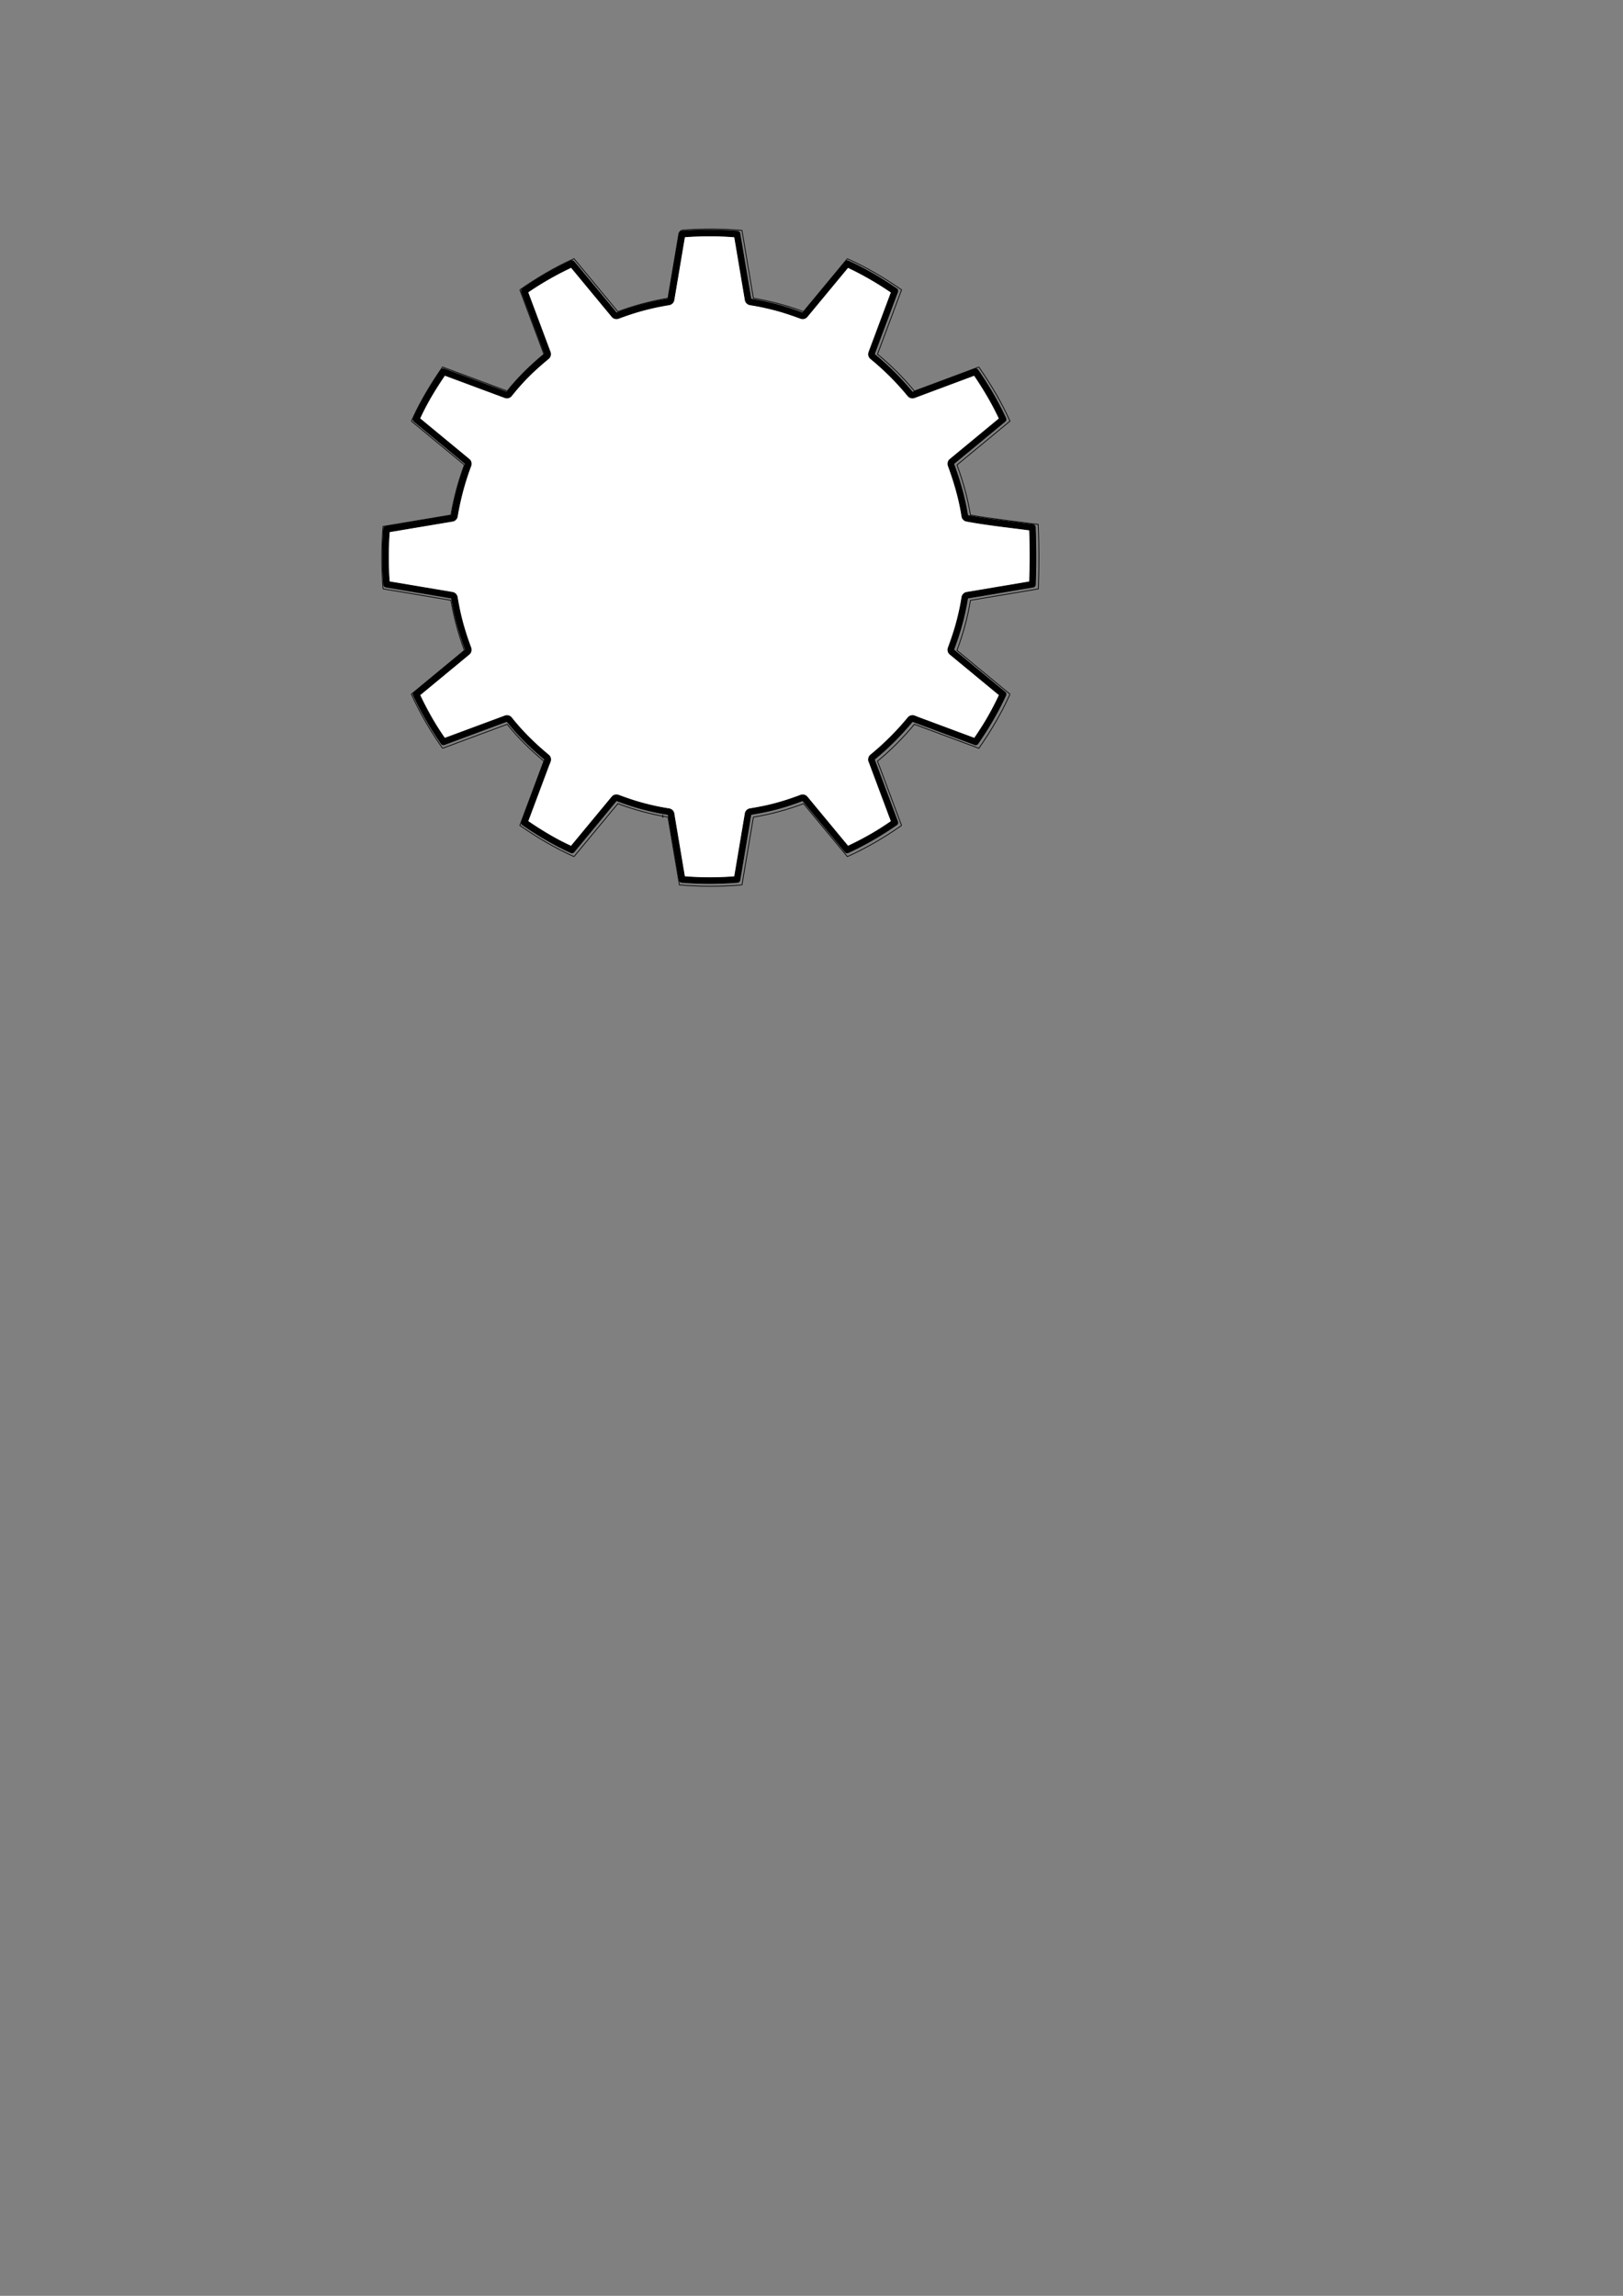 <?xml version="1.0" encoding="UTF-8" standalone="no"?>
<svg
   xmlns:dc="http://purl.org/dc/elements/1.1/"
   xmlns:cc="http://creativecommons.org/ns#"
   xmlns:rdf="http://www.w3.org/1999/02/22-rdf-syntax-ns#"
   xmlns:svg="http://www.w3.org/2000/svg"
   xmlns="http://www.w3.org/2000/svg"
   xmlns:sodipodi="http://sodipodi.sourceforge.net/DTD/sodipodi-0.dtd"
   xmlns:inkscape="http://www.inkscape.org/namespaces/inkscape"
   width="210mm"
   height="297mm"
   viewBox="0 0 210 297"
   version="1.1"
   id="svg8"
   inkscape:version="1.0.2 (e86c870879, 2021-01-15)"
   sodipodi:docname="zahnrad_01.svg"
   inkscape:export-filename="/home/domi/KiCad/THW_badge/KiCad/Graphics/Silkscreen.png"
   inkscape:export-xdpi="96"
   inkscape:export-ydpi="96">
  <rect x="0" y="0" width="210" height="297" fill="#808080" stroke="none"/>
  <defs
     id="defs2" />
  <sodipodi:namedview
     id="base"
     pagecolor="#ffffff"
     bordercolor="#666666"
     borderopacity="1.0"
     inkscape:pageopacity="0.0"
     inkscape:pageshadow="2"
     inkscape:zoom="7.919596"
     inkscape:cx="324.32685"
     inkscape:cy="159.99024"
     inkscape:document-units="mm"
     inkscape:current-layer="g968"
     showgrid="false"
     inkscape:window-width="1916"
     inkscape:window-height="1040"
     inkscape:window-x="1920"
     inkscape:window-y="18"
     inkscape:window-maximized="0"
     inkscape:document-rotation="0" />
  <g
     inkscape:label="Silkscreen"
     inkscape:groupmode="layer"
     id="layer1"
     style="mix-blend-mode:normal"
     sodipodi:insensitive="true">
    <path
       id="path953"
       style="fill:#000000;fill-opacity:1;fill-rule:evenodd;stroke:#000000;stroke-width:0.096;stroke-linecap:butt;stroke-linejoin:miter;stroke-miterlimit:10;stroke-dasharray:none;stroke-opacity:1"
       d="m 91.331,29.768 c -0.928,0.013 -1.837,0.05 -2.772,0.118 a 0.34,0.34 0 0 0 -0.094,0.021 c 0.091,-0.034 0.007,-0.013 -0.112,-0.011 -0.06,0.001 -0.141,-0.001 -0.252,0.057 -0.111,0.058 -0.218,0.219 -0.229,0.348 l 0.003,-0.026 c -0.472,2.804 -0.944,5.609 -1.416,8.413 -0.733,0.125 -1.446,0.253 -2.182,0.423 a 0.34,0.34 0 0 0 -0.002,5.29e-4 c -0.42,0.099 -0.898,0.214 -1.343,0.337 -1.075,0.29 -2.127,0.649 -3.167,1.035 -1.832,-2.212 -3.663,-4.424 -5.495,-6.636 a 0.34,0.34 0 0 0 -0.403,-0.092 c -2.014,0.92 -3.953,2.05 -5.769,3.268 a 0.34,0.34 0 0 0 -0.002,0.002 c -0.162,0.11 -0.328,0.221 -0.494,0.335 a 0.34,0.34 0 0 0 -0.125,0.398 c 1.004,2.685 2.008,5.37 3.012,8.055 -0.619,0.517 -1.234,1.038 -1.818,1.587 -1.111,1.03 -2.137,2.149 -3.079,3.336 -2.699,-1.003 -5.397,-2.007 -8.096,-3.01 a 0.34,0.34 0 0 0 -0.398,0.126 c -0.684,0.992 -1.334,2.009 -1.942,3.051 a 0.34,0.34 0 0 0 -5.29e-4,0.001 c -0.208,0.358 -0.44,0.77 -0.648,1.157 -0.362,0.671 -0.702,1.354 -1.02,2.046 a 0.34,0.34 0 0 0 0.092,0.404 c 2.215,1.829 4.43,3.658 6.645,5.486 -0.814,2.165 -1.415,4.406 -1.795,6.686 -2.834,0.475 -5.669,0.951 -8.503,1.427 a 0.34,0.34 0 0 0 -0.283,0.309 c -0.054,0.692 -0.092,1.414 -0.115,2.097 -0.039,1.23 -0.03,2.467 0.026,3.68 0.022,0.492 0.052,0.955 0.088,1.439 a 0.34,0.34 0 0 0 0.283,0.31 c 2.833,0.476 5.665,0.953 8.498,1.429 0.125,0.728 0.262,1.478 0.423,2.174 0.352,1.536 0.821,3.041 1.375,4.513 -2.214,1.828 -4.427,3.657 -6.641,5.485 a 0.34,0.34 0 0 0 -0.092,0.404 c 0.713,1.549 1.552,3.073 2.445,4.497 a 0.34,0.34 0 0 0 0,5.3e-4 c 0.374,0.594 0.762,1.181 1.163,1.758 a 0.34,0.34 0 0 0 0.397,0.125 c 2.701,-1.003 5.401,-2.007 8.102,-3.009 1.448,1.823 3.114,3.457 4.901,4.931 -0.026,0.041 -0.055,0.067 -0.07,0.157 l 0.012,-0.033 -0.021,0.097 c 0.002,-0.026 0.005,-0.045 0.009,-0.064 l -2.951,7.889 a 0.34,0.34 0 0 0 0.126,0.399 c 1.285,0.882 2.669,1.75 4.073,2.51 0.717,0.389 1.448,0.755 2.191,1.094 a 0.34,0.34 0 0 0 0.403,-0.092 c 1.832,-2.212 3.663,-4.424 5.495,-6.636 0.989,0.37 1.996,0.719 3.002,0.997 0.625,0.174 1.258,0.33 1.872,0.464 0.585,0.129 1.221,0.24 1.83,0.342 -0.001,0.047 -0.012,0.079 0.017,0.159 -0.002,-0.01 -0.003,-0.021 -0.005,-0.031 l 0.027,0.086 c -0.01,-0.022 -0.016,-0.038 -0.022,-0.055 0.467,2.775 0.935,5.55 1.402,8.326 a 0.34,0.34 0 0 0 0.307,0.283 c 0.892,0.073 1.786,0.119 2.665,0.138 1.009,0.021 2.024,0.008 3.015,-0.038 a 0.34,0.34 0 0 0 5.29e-4,0 c 0.258,-0.013 0.517,-0.027 0.776,-0.043 0.259,-0.017 0.517,-0.035 0.776,-0.057 a 0.34,0.34 0 0 0 0.025,-0.003 0.34,0.34 0 0 0 0.282,-0.28 c 0.477,-2.831 0.954,-5.663 1.431,-8.494 1.125,-0.185 2.263,-0.407 3.349,-0.702 l 0.001,-5.3e-4 c 0.342,-0.091 0.73,-0.202 1.074,-0.306 0.77,-0.232 1.522,-0.503 2.27,-0.782 1.831,2.211 3.662,4.422 5.493,6.633 a 0.34,0.34 0 0 0 0.404,0.092 c 1.4,-0.641 2.782,-1.389 4.076,-2.176 a 0.34,0.34 0 0 0 5.3e-4,-5.3e-4 c 0.743,-0.454 1.473,-0.929 2.189,-1.426 a 0.34,0.34 0 0 0 0.125,-0.399 c -1.005,-2.686 -2.009,-5.372 -3.014,-8.058 1.804,-1.475 3.457,-3.129 4.937,-4.925 0.041,0.026 0.067,0.055 0.158,0.07 l -0.034,-0.013 0.098,0.021 c -0.026,-0.002 -0.044,-0.005 -0.064,-0.008 l 7.903,2.944 a 0.34,0.34 0 0 0 0.398,-0.125 c 0.587,-0.848 1.165,-1.741 1.683,-2.611 0.703,-1.179 1.349,-2.394 1.923,-3.643 a 0.34,0.34 0 0 0 -0.092,-0.404 c -2.214,-1.829 -4.428,-3.658 -6.641,-5.486 0.381,-1.04 0.746,-2.096 1.043,-3.181 l -5.3e-4,5.29e-4 c 0.267,-0.969 0.506,-2.002 0.678,-3.018 a 0.34,0.34 0 0 0 0,-0.001 c 0.027,-0.163 0.054,-0.325 0.081,-0.487 2.827,-0.475 5.654,-0.95 8.481,-1.426 a 0.34,0.34 0 0 0 0.284,-0.322 c 0.08,-2.068 0.075,-4.165 0.032,-6.241 a 0.34,0.34 0 0 0 0,-0.004 c -0.012,-0.364 -0.022,-0.792 -0.042,-1.188 a 0.34,0.34 0 0 0 -0.002,-0.025 0.34,0.34 0 0 0 -0.01,-0.05 0.34,0.34 0 0 0 -0.282,-0.245 c -2.835,-0.386 -5.672,-0.674 -8.462,-1.189 a 0.34,0.34 0 0 0 -0.003,-0.02 c -0.354,-2.287 -1.004,-4.51 -1.798,-6.668 2.214,-1.828 4.428,-3.657 6.642,-5.485 a 0.34,0.34 0 0 0 0.093,-0.403 c -1.002,-2.2 -2.249,-4.273 -3.608,-6.255 a 0.34,0.34 0 0 0 -0.399,-0.127 c -2.69,1.003 -5.381,2.007 -8.071,3.01 -1.474,-1.797 -3.125,-3.446 -4.925,-4.918 1.004,-2.687 2.01,-5.375 3.014,-8.062 a 0.34,0.34 0 0 0 -0.125,-0.398 c -1.972,-1.367 -4.066,-2.59 -6.265,-3.602 a 0.34,0.34 0 0 0 -0.404,0.092 c -1.832,2.212 -3.663,4.423 -5.495,6.635 -0.271,-0.101 -0.543,-0.199 -0.815,-0.295 -0.819,-0.288 -1.647,-0.554 -2.487,-0.779 a 0.34,0.34 0 0 0 -0.002,-5.29e-4 c -0.454,-0.119 -0.963,-0.247 -1.447,-0.353 l -0.002,-5.29e-4 c -0.646,-0.146 -1.294,-0.259 -1.94,-0.368 -0.477,-2.83 -0.953,-5.661 -1.43,-8.491 a 0.34,0.34 0 0 0 -0.031,-0.096 0.34,0.34 0 0 0 -0.012,-0.022 0.34,0.34 0 0 0 -0.265,-0.165 c -0.938,-0.077 -1.87,-0.122 -2.798,-0.139 h -0.001 c -0.434,-0.009 -0.866,-0.009 -1.297,-0.006 a 0.34,0.34 0 0 0 -0.002,0 z"
       sodipodi:insensitive="true" />
    <path
       id="path976"
       style="fill:#ffffff;fill-opacity:1;fill-rule:evenodd;stroke:#000000;stroke-width:0.096;stroke-linecap:butt;stroke-linejoin:miter;stroke-miterlimit:10;stroke-dasharray:none;stroke-opacity:1"
       sodipodi:type="inkscape:offset"
       inkscape:radius="-0.74970734"
       inkscape:original="M 91.330078 29.767578 C 90.401957 29.780408 89.493033 29.818907 88.558594 29.886719 A 0.34009737 0.34009737 0 0 0 88.464844 29.90625 C 88.555754 29.87229 88.472954 29.892521 88.353516 29.894531 C 88.293786 29.895631 88.21268 29.895175 88.101562 29.953125 C 87.990443 30.010975 87.882609 30.171675 87.871094 30.300781 C 87.400278 33.095979 86.930072 35.892492 86.458984 38.6875 C 85.725641 38.812515 85.011599 38.939375 84.275391 39.109375 A 0.34009737 0.34009737 0 0 0 84.273438 39.111328 C 83.853666 39.210528 83.37635 39.323782 82.931641 39.447266 C 81.856335 39.737056 80.803243 40.096633 79.763672 40.482422 C 77.93208 38.270328 76.101128 36.057789 74.269531 33.845703 A 0.34009737 0.34009737 0 0 0 73.867188 33.753906 C 71.852968 34.673569 69.913875 35.803366 68.097656 37.021484 A 0.34009737 0.34009737 0 0 0 68.095703 37.023438 C 67.933588 37.133679 67.76749 37.244771 67.601562 37.359375 A 0.34009737 0.34009737 0 0 0 67.476562 37.757812 C 68.480521 40.442548 69.484251 43.127768 70.488281 45.8125 C 69.869468 46.329554 69.253923 46.849917 68.669922 47.398438 C 67.559381 48.428148 66.533388 49.547264 65.591797 50.734375 C 62.893166 49.731536 60.194717 48.72797 57.496094 47.724609 A 0.34009737 0.34009737 0 0 0 57.097656 47.851562 C 56.414084 48.844051 55.764413 49.859979 55.15625 50.902344 A 0.34009737 0.34009737 0 0 0 55.154297 50.902344 C 54.946628 51.260558 54.715293 51.673284 54.507812 52.060547 C 54.145992 52.731562 53.806305 53.412655 53.488281 54.105469 A 0.34009737 0.34009737 0 0 0 53.580078 54.509766 C 55.795111 56.338536 58.009385 58.167437 60.224609 59.996094 C 59.41083 62.160724 58.810427 64.403005 58.429688 66.683594 C 55.595197 67.15909 52.760215 67.633781 49.925781 68.109375 A 0.34009737 0.34009737 0 0 0 49.644531 68.419922 C 49.590731 69.111879 49.551548 69.832937 49.529297 70.515625 C 49.490217 71.745448 49.498557 72.981815 49.554688 74.195312 C 49.576698 74.687568 49.608221 75.150118 49.644531 75.634766 A 0.34009737 0.34009737 0 0 0 49.925781 75.945312 C 52.758481 76.421607 55.591034 76.898861 58.423828 77.375 C 58.548483 78.102771 58.687371 78.852759 58.847656 79.548828 C 59.199348 81.084337 59.669262 82.588384 60.222656 84.060547 C 58.008797 85.888858 55.795675 87.71844 53.582031 89.546875 A 0.34009737 0.34009737 0 0 0 53.488281 89.951172 C 54.201542 91.500154 55.040686 93.023805 55.933594 94.447266 C 56.30804 95.04144 56.69632 95.629827 57.097656 96.207031 A 0.34009737 0.34009737 0 0 0 57.494141 96.330078 C 60.195016 95.327109 62.896773 94.324762 65.597656 93.322266 C 67.046136 95.145497 68.7107 96.778089 70.498047 98.251953 C 70.477086 98.284439 70.457284 98.322963 70.441406 98.376953 L 70.441406 98.378906 L 70.419922 98.472656 C 70.421822 98.446156 70.424434 98.427563 70.427734 98.408203 L 67.476562 106.29883 A 0.34009737 0.34009737 0 0 0 67.603516 106.69727 C 68.888266 107.57945 70.272539 108.44759 71.675781 109.20703 C 72.393087 109.59585 73.124248 109.96147 73.867188 110.30078 A 0.34009737 0.34009737 0 0 0 74.269531 110.20898 C 76.101086 107.99701 77.932073 105.78416 79.763672 103.57227 C 80.752586 103.94187 81.761436 104.29278 82.767578 104.57031 C 83.392286 104.74464 84.025399 104.89976 84.638672 105.0332 C 85.224155 105.16248 85.859679 105.27325 86.46875 105.375 C 86.467608 105.41645 86.466915 105.4549 86.484375 105.51562 L 86.507812 105.58984 C 86.497493 105.56754 86.492388 105.55216 86.486328 105.53516 C 86.953788 108.31039 87.421211 111.08415 87.888672 113.85938 A 0.34009737 0.34009737 0 0 0 88.195312 114.14258 C 89.087502 114.21598 89.982271 114.2622 90.861328 114.28125 C 91.870129 114.30245 92.883678 114.28839 93.875 114.24219 A 0.34009737 0.34009737 0 0 0 93.876953 114.24219 C 94.135406 114.22959 94.393565 114.21572 94.652344 114.19922 C 94.911119 114.18272 95.168934 114.16418 95.427734 114.14258 A 0.34009737 0.34009737 0 0 0 95.453125 114.13867 A 0.34009737 0.34009737 0 0 0 95.736328 113.85938 C 96.213207 111.02802 96.689208 108.19663 97.166016 105.36523 C 98.291353 105.18015 99.429608 104.95896 100.51562 104.66406 C 100.8573 104.57286 101.24552 104.46211 101.58984 104.35742 C 102.35962 104.12559 103.11369 103.85462 103.86133 103.57617 C 105.69227 105.78702 107.5226 107.99811 109.35352 110.20898 A 0.34009737 0.34009737 0 0 0 109.75781 110.30078 C 111.15737 109.66021 112.53822 108.91127 113.83203 108.125 A 0.34009737 0.34009737 0 0 0 113.83398 108.12305 C 114.57672 107.66873 115.30575 107.19417 116.02148 106.69727 A 0.34009737 0.34009737 0 0 0 116.14648 106.29883 C 115.14196 103.61282 114.13728 100.9282 113.13281 98.242188 C 114.9371 96.767583 116.59047 95.113186 118.07031 93.316406 C 118.10249 93.337111 118.14039 93.357144 118.19336 93.373047 L 118.19922 93.375 L 118.29102 93.394531 C 118.26482 93.392931 118.24586 93.389919 118.22656 93.386719 L 126.13086 96.330078 A 0.34009737 0.34009737 0 0 0 126.5293 96.205078 C 127.11646 95.357525 127.69351 94.463031 128.21094 93.59375 C 128.91345 92.414455 129.56039 91.2005 130.13477 89.951172 A 0.34009737 0.34009737 0 0 0 130.04297 89.546875 C 127.82916 87.718052 125.61428 85.889326 123.40039 84.060547 C 123.78113 83.02153 124.14651 81.965277 124.44336 80.880859 L 124.44336 80.878906 C 124.71021 79.910562 124.94895 78.876502 125.12109 77.861328 C 125.14819 77.698813 125.17612 77.535496 125.20312 77.373047 C 128.03018 76.897808 130.85655 76.422534 133.68359 75.947266 A 0.34009737 0.34009737 0 0 0 133.9668 75.625 C 134.0464 73.557413 134.04175 71.461452 133.99805 69.384766 A 0.34009737 0.34009737 0 0 0 133.99805 69.380859 C 133.98585 69.016424 133.97693 68.587802 133.95703 68.191406 A 0.34009737 0.34009737 0 0 0 133.95508 68.167969 A 0.34009737 0.34009737 0 0 0 133.94531 68.117188 A 0.34009737 0.34009737 0 0 0 133.66406 67.871094 C 130.82879 67.484665 127.99077 67.198346 125.20117 66.683594 A 0.34009737 0.34009737 0 0 0 125.19922 66.664062 C 124.84488 64.377036 124.19466 62.154329 123.40039 59.996094 C 125.61451 58.167741 127.82881 56.338101 130.04297 54.509766 A 0.34009737 0.34009737 0 0 0 130.13477 54.107422 C 129.1327 51.907288 127.88543 49.83372 126.52734 47.851562 A 0.34009737 0.34009737 0 0 0 126.12891 47.724609 C 123.43862 48.727957 120.74888 49.732967 118.05859 50.736328 C 116.58426 48.938876 114.93274 47.289916 113.13281 45.818359 C 114.1373 43.130971 115.14171 40.443243 116.14648 37.755859 A 0.34009737 0.34009737 0 0 0 116.02148 37.357422 C 114.04916 35.989939 111.95703 34.768194 109.75781 33.755859 A 0.34009737 0.34009737 0 0 0 109.35352 33.847656 C 107.52193 36.059401 105.68898 38.270627 103.85742 40.482422 C 103.5864 40.381783 103.31584 40.283597 103.04297 40.1875 C 102.22436 39.899213 101.39534 39.633281 100.55469 39.408203 A 0.34009737 0.34009737 0 0 0 100.55273 39.408203 C 100.09915 39.289161 99.591858 39.160879 99.107422 39.054688 L 99.103516 39.054688 C 98.457782 38.909072 97.810328 38.796889 97.164062 38.6875 C 96.687225 35.85726 96.211033 33.025652 95.734375 30.195312 A 0.34009737 0.34009737 0 0 0 95.703125 30.099609 A 0.34009737 0.34009737 0 0 0 95.691406 30.078125 A 0.34009737 0.34009737 0 0 0 95.427734 29.912109 C 94.489738 29.835549 93.55652 29.790276 92.628906 29.773438 C 92.195169 29.764138 91.762534 29.764278 91.332031 29.767578 A 0.34009737 0.34009737 0 0 0 91.330078 29.767578 z M 86.486328 105.53516 C 86.482837 105.52541 86.486797 105.52405 86.484375 105.51562 L 86.480469 105.50391 C 86.482269 105.51421 86.484428 105.52486 86.486328 105.53516 z "
       d="m 91.33,30.518 c -0.898,0.013 -1.776,0.05 -2.68,0.115 -6.58e-4,4.8e-5 -0.001,-4.7e-5 -0.002,0 a 0.75,0.75 0 0 1 -0.074,0.014 c -0.458,2.722 -0.916,5.444 -1.375,8.166 a 0.75,0.75 0 0 1 -0.613,0.613 c -0.721,0.123 -1.414,0.249 -2.117,0.41 a 0.75,0.75 0 0 1 -0.023,0.006 c -0.419,0.099 -0.887,0.21 -1.312,0.328 a 0.75,0.75 0 0 1 -0.006,0.002 c -1.044,0.281 -2.074,0.632 -3.102,1.014 a 0.75,0.75 0 0 1 -0.84,-0.225 c -1.759,-2.124 -3.517,-4.249 -5.275,-6.373 -1.869,0.875 -3.689,1.912 -5.393,3.055 -7.32e-4,4.91e-4 -0.001,0.002 -0.002,0.002 -0.076,0.051 -0.15,0.102 -0.225,0.152 0.967,2.585 1.934,5.169 2.9,7.754 a 0.75,0.75 0 0 1 -0.223,0.838 c -0.617,0.515 -1.22,1.026 -1.785,1.557 a 0.75,0.75 0 0 1 -0.004,0.002 c -1.081,1.002 -2.081,2.095 -3,3.254 a 0.75,0.75 0 0 1 -0.85,0.236 c -2.595,-0.964 -5.19,-1.93 -7.785,-2.895 -0.609,0.895 -1.195,1.802 -1.74,2.736 a 0.75,0.75 0 0 1 -0.014,0.02 c -0.201,0.347 -0.424,0.744 -0.623,1.115 a 0.75,0.75 0 0 1 0,0.002 c -0.305,0.566 -0.586,1.143 -0.859,1.725 2.131,1.759 4.262,3.518 6.393,5.277 a 0.75,0.75 0 0 1 0.225,0.842 c -0.797,2.119 -1.383,4.314 -1.756,6.547 a 0.75,0.75 0 0 1 -0.615,0.617 c -2.727,0.457 -5.453,0.914 -8.18,1.371 -0.041,0.582 -0.077,1.176 -0.096,1.744 -0.038,1.21 -0.032,2.428 0.023,3.621 a 0.75,0.75 0 0 1 0,0.002 c 0.017,0.373 0.044,0.732 0.07,1.098 2.725,0.458 5.451,0.917 8.176,1.375 a 0.75,0.75 0 0 1 0.613,0.613 c 0.123,0.721 0.261,1.459 0.416,2.133 0.343,1.498 0.802,2.97 1.346,4.416 a 0.75,0.75 0 0 1 -0.225,0.842 c -2.127,1.757 -4.254,3.514 -6.381,5.271 0.669,1.419 1.427,2.827 2.25,4.139 0.312,0.495 0.638,0.982 0.969,1.465 2.599,-0.965 5.2,-1.93 7.799,-2.895 a 0.75,0.75 0 0 1 0.85,0.236 c 1.41,1.775 3.035,3.372 4.789,4.818 a 0.75,0.75 0 0 1 0.184,0.936 l -0.008,0.031 a 0.75,0.75 0 0 1 -0.094,0.227 l -2.76,7.379 c 1.193,0.809 2.454,1.607 3.736,2.301 a 0.75,0.75 0 0 1 0,0.002 c 0.611,0.331 1.235,0.637 1.865,0.932 1.762,-2.129 3.524,-4.258 5.287,-6.387 a 0.75,0.75 0 0 1 0.84,-0.225 c 0.978,0.366 1.968,0.71 2.941,0.979 a 0.75,0.75 0 0 1 0.002,0 c 0.609,0.17 1.23,0.323 1.83,0.453 a 0.75,0.75 0 0 1 0.002,0 c 0.562,0.124 1.186,0.233 1.791,0.334 a 0.75,0.75 0 0 1 0.625,0.707 v 0.004 l 0.006,0.018 a 0.75,0.75 0 0 1 0.035,0.229 c 0.439,2.607 0.877,5.213 1.316,7.82 0.771,0.058 1.544,0.103 2.303,0.119 0.991,0.021 1.988,0.008 2.963,-0.037 l 0.035,-0.002 c 0.244,-0.012 0.488,-0.026 0.73,-0.041 0.149,-0.009 0.296,-0.022 0.443,-0.033 0.459,-2.726 0.918,-5.452 1.377,-8.178 a 0.75,0.75 0 0 1 0.619,-0.615 c 1.111,-0.183 2.224,-0.399 3.273,-0.684 a 0.75,0.75 0 0 1 0.004,-0.002 c 0.332,-0.089 0.714,-0.197 1.049,-0.299 a 0.75,0.75 0 0 1 0.002,-0.002 c 0.745,-0.224 1.484,-0.489 2.227,-0.766 a 0.75,0.75 0 0 1 0.84,0.225 c 1.76,2.125 3.52,4.25 5.279,6.375 1.273,-0.597 2.54,-1.268 3.725,-1.988 0.641,-0.392 1.265,-0.807 1.885,-1.23 -0.966,-2.584 -1.932,-5.166 -2.898,-7.75 a 0.75,0.75 0 0 1 0.229,-0.842 c 1.765,-1.443 3.385,-3.063 4.834,-4.822 a 0.75,0.75 0 0 1 0.938,-0.182 l 0.018,0.004 a 0.75,0.75 0 0 1 0.232,0.094 l 7.404,2.756 c 0.515,-0.755 1.027,-1.536 1.482,-2.301 0.637,-1.07 1.213,-2.174 1.742,-3.299 -2.128,-1.758 -4.257,-3.516 -6.385,-5.273 a 0.75,0.75 0 0 1 -0.227,-0.836 c 0.376,-1.027 0.732,-2.059 1.02,-3.107 a 0.75,0.75 0 0 1 0.004,-0.012 0.75,0.75 0 0 1 0,-0.004 c 0.261,-0.947 0.495,-1.958 0.662,-2.943 l -0.002,0.002 c 0.027,-0.165 0.055,-0.328 0.082,-0.488 a 0.75,0.75 0 0 1 0.615,-0.617 c 2.714,-0.456 5.427,-0.913 8.141,-1.369 0.066,-1.939 0.07,-3.903 0.029,-5.857 -6e-5,-0.002 6e-5,-0.004 0,-0.006 a 0.75,0.75 0 0 1 0,-0.016 c -1e-5,-0.002 -1e-5,-0.002 0,-0.004 -0.009,-0.259 -0.017,-0.541 -0.027,-0.816 -2.707,-0.362 -5.44,-0.643 -8.156,-1.145 a 0.75,0.75 0 0 1 -0.607,-0.65 c -4.1e-4,-0.003 -0.002,-0.005 -0.002,-0.008 -0.345,-2.216 -0.977,-4.385 -1.758,-6.506 a 0.75,0.75 0 0 1 0.227,-0.838 c 2.125,-1.755 4.25,-3.511 6.375,-5.266 -0.912,-1.951 -2.019,-3.811 -3.232,-5.604 -2.582,0.963 -5.164,1.927 -7.746,2.891 a 0.75,0.75 0 0 1 -0.842,-0.229 c -1.443,-1.759 -3.059,-3.372 -4.82,-4.812 a 0.75,0.75 0 0 1 -0.229,-0.842 c 0.964,-2.58 1.928,-5.16 2.893,-7.74 -1.779,-1.215 -3.653,-2.303 -5.611,-3.225 -1.758,2.123 -3.517,4.246 -5.275,6.369 a 0.75,0.75 0 0 1 -0.84,0.225 c -0.268,-0.099 -0.534,-0.196 -0.803,-0.291 -0.804,-0.283 -1.612,-0.543 -2.428,-0.762 h -0.004 c -0.441,-0.116 -0.931,-0.238 -1.393,-0.34 a 0.75,0.75 0 0 1 -0.021,-0.006 0.75,0.75 0 0 1 -0.008,-0.002 C 98.318,39.645 97.683,39.535 97.039,39.426 A 0.75,0.75 0 0 1 96.424,38.812 c -0.459,-2.722 -0.917,-5.446 -1.375,-8.168 -0.814,-0.06 -1.627,-0.106 -2.434,-0.121 a 0.75,0.75 0 0 1 -0.002,0 c -0.422,-0.009 -0.847,-0.009 -1.273,-0.006 h -0.002 a 0.75,0.75 0 0 1 -0.006,0 c 0,0 -0.002,0 -0.002,0 z m -5.592,74.936 c 0.009,0.09 0.029,0.281 0.031,0.287 l 0.006,-0.002 c -0.024,-0.106 -0.04,-0.259 -0.037,-0.285 z"
       sodipodi:insensitive="true" />
  </g>
  <g
     inkscape:label="Edge.Cuts"
     inkscape:groupmode="layer"
     id="g968"
     style="display:inline"
     sodipodi:insensitive="true">
    <path
       id="path960"
       style="fill:none;fill-opacity:1;fill-rule:nonzero;stroke:#000000;stroke-width:0.364;stroke-linecap:butt;stroke-linejoin:miter;stroke-miterlimit:10;stroke-dasharray:none;stroke-opacity:1"
       d="m 345.199,111.795 c -3.978,0.061 -7.97,0.235 -11.926,0.553 -1.165,0.194 -1.893,1.322 -1.936,2.449 l -5.184,30.783 c -8.345,1.394 -16.551,3.599 -24.48,6.549 -7.134,-8.616 -14.267,-17.233 -21.402,-25.848 -9.193,4.107 -17.881,9.265 -26.15,14.994 -0.643,0.31 0.179,1.088 0.219,1.615 3.742,10.006 7.481,20.01 11.223,30.016 -6.52,5.415 -12.643,11.343 -17.922,17.986 -10.519,-3.91 -21.037,-7.824 -31.557,-11.732 -5.495,7.946 -10.55,16.227 -14.568,25.025 -0.08,0.517 -0.921,1.206 -0.426,1.594 8.549,7.061 17.099,14.118 25.648,21.178 -2.948,7.924 -5.144,16.127 -6.566,24.461 -11.048,1.853 -22.095,3.709 -33.143,5.561 -0.83,10.02 -0.846,20.105 -0.027,30.127 -0.057,0.716 1.028,0.395 1.506,0.625 10.558,1.776 21.116,3.551 31.674,5.326 1.402,8.334 3.603,16.53 6.562,24.445 -8.629,7.126 -17.254,14.255 -25.885,21.379 4.07,8.946 8.995,17.492 14.631,25.541 0.322,0.603 0.674,1.116 1.352,0.598 10.265,-3.812 20.53,-7.625 30.795,-11.438 5.305,6.61 11.391,12.566 17.908,17.975 -3.869,10.487 -7.829,20.947 -11.73,31.424 8.22,5.696 16.831,10.862 25.959,14.973 0.63,0.579 0.907,-0.414 1.326,-0.77 6.858,-8.283 13.716,-16.567 20.574,-24.85 7.92,2.967 16.12,5.195 24.469,6.557 1.89,11.03 3.721,22.074 5.592,33.109 9.769,0.854 19.608,0.909 29.381,0.088 0.619,-0.048 1.417,0.104 1.281,-0.773 1.821,-10.806 3.642,-21.612 5.463,-32.418 8.353,-1.356 16.555,-3.59 24.475,-6.566 7.137,8.616 14.272,17.235 21.41,25.85 9.084,-4.103 17.741,-9.115 25.906,-14.826 0.856,-0.242 0.313,-0.926 0.129,-1.498 -3.775,-10.093 -7.548,-20.187 -11.322,-30.279 6.557,-5.401 12.579,-11.445 18.004,-17.98 10.504,3.86 20.982,7.809 31.477,11.703 5.621,-8.057 10.694,-16.517 14.768,-25.467 0.36,-0.58 0.611,-1.136 -0.172,-1.459 -8.423,-6.957 -16.845,-13.917 -25.268,-20.875 2.925,-7.924 5.237,-16.092 6.562,-24.441 11.055,-1.859 22.11,-3.716 33.164,-5.576 0.402,-10.476 0.396,-20.971 -0.049,-31.445 -11.039,-1.526 -22.141,-2.633 -33.113,-4.615 -1.332,-8.354 -3.664,-16.522 -6.561,-24.461 8.625,-7.123 17.252,-14.244 25.877,-21.367 -3.962,-8.885 -8.94,-17.281 -14.443,-25.291 -0.396,-0.374 -0.563,-1.457 -1.236,-0.965 -10.33,3.853 -20.662,7.704 -30.992,11.557 -5.415,-6.555 -11.46,-12.589 -18.021,-17.996 3.915,-10.471 7.83,-20.942 11.746,-31.412 -8.215,-5.767 -16.907,-10.867 -26.053,-15.014 -0.611,-0.499 -0.868,0.582 -1.299,0.889 -6.838,8.256 -13.676,16.512 -20.514,24.768 -7.931,-2.941 -16.129,-5.167 -24.477,-6.549 -1.86,-11.04 -3.716,-22.08 -5.578,-33.119 -5.682,-0.468 -11.378,-0.729 -17.08,-0.664 z"
       transform="scale(0.265)"
       sodipodi:insensitive="true" />
  </g>
</svg>

